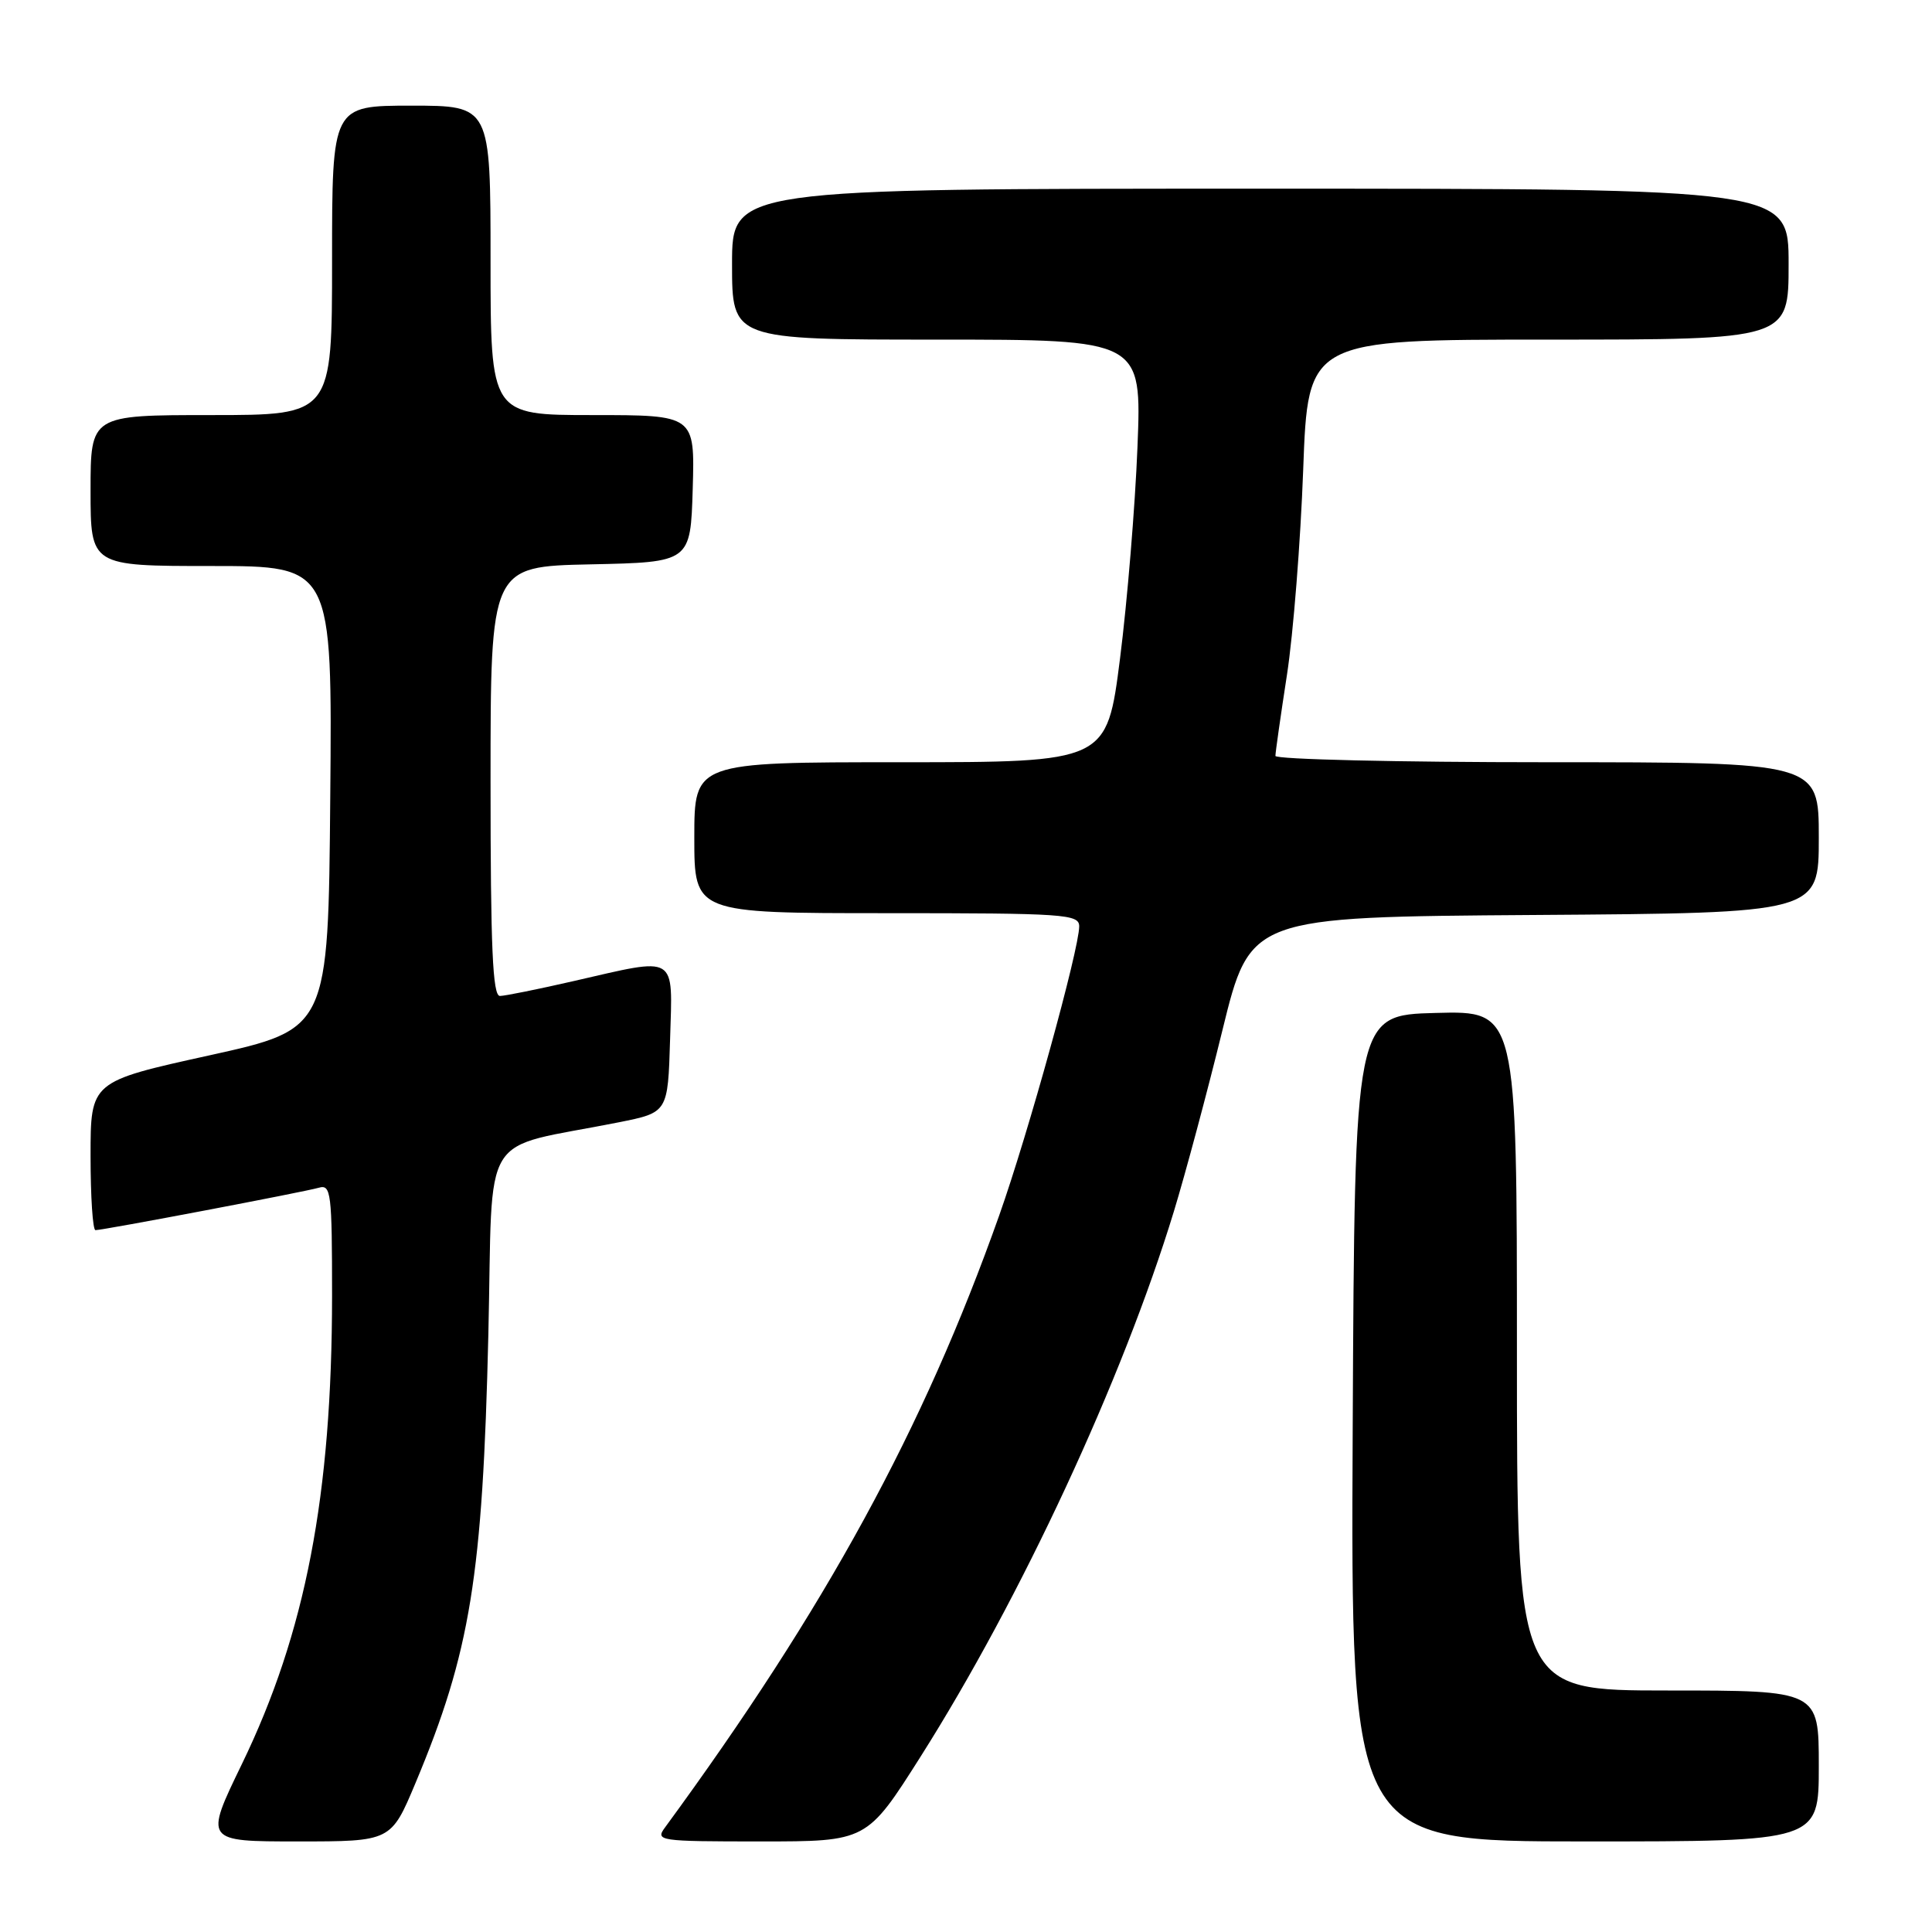 <?xml version="1.0" encoding="UTF-8" standalone="no"?>
<!DOCTYPE svg PUBLIC "-//W3C//DTD SVG 1.1//EN" "http://www.w3.org/Graphics/SVG/1.1/DTD/svg11.dtd" >
<svg xmlns="http://www.w3.org/2000/svg" xmlns:xlink="http://www.w3.org/1999/xlink" version="1.1" viewBox="0 0 256 256">
 <g >
 <path fill="currentColor"
d=" M 55.06 236.25 C 62.33 218.89 63.96 208.89 64.71 176.79 C 65.36 149.04 63.27 152.44 82.00 148.71 C 88.50 147.41 88.50 147.41 88.79 137.71 C 89.12 126.33 89.92 126.81 76.00 130.00 C 71.33 131.07 66.94 131.96 66.25 131.97 C 65.28 131.99 65.00 125.65 65.00 103.53 C 65.00 75.06 65.00 75.06 78.25 74.78 C 91.50 74.50 91.50 74.50 91.79 64.75 C 92.07 55.00 92.07 55.00 78.54 55.00 C 65.00 55.00 65.00 55.00 65.00 34.50 C 65.00 14.00 65.00 14.00 54.50 14.00 C 44.00 14.00 44.00 14.00 44.00 34.50 C 44.00 55.00 44.00 55.00 28.00 55.00 C 12.00 55.00 12.00 55.00 12.00 65.00 C 12.00 75.00 12.00 75.00 28.01 75.00 C 44.03 75.00 44.03 75.00 43.76 105.68 C 43.50 136.36 43.50 136.36 27.75 139.84 C 12.00 143.31 12.00 143.31 12.00 153.16 C 12.00 158.57 12.29 163.00 12.65 163.00 C 13.70 163.00 40.32 157.94 42.25 157.38 C 43.86 156.91 44.00 158.04 44.00 171.68 C 43.99 198.13 40.49 216.34 32.05 233.75 C 27.08 244.00 27.08 244.00 39.45 244.00 C 51.81 244.00 51.81 244.00 55.06 236.25 Z  M 121.99 232.75 C 135.31 211.71 148.75 182.78 155.55 160.50 C 157.06 155.55 159.96 144.75 161.98 136.50 C 165.66 121.50 165.66 121.50 203.33 121.24 C 241.00 120.98 241.00 120.98 241.00 110.99 C 241.00 101.00 241.00 101.00 205.00 101.00 C 185.20 101.00 169.00 100.62 169.00 100.16 C 169.00 99.70 169.69 94.86 170.53 89.41 C 171.37 83.96 172.33 71.74 172.68 62.25 C 173.31 45.00 173.31 45.00 205.16 45.00 C 237.00 45.00 237.00 45.00 237.00 35.00 C 237.00 25.00 237.00 25.00 167.00 25.00 C 97.00 25.00 97.00 25.00 97.00 35.00 C 97.00 45.00 97.00 45.00 124.15 45.00 C 151.29 45.00 151.29 45.00 150.72 59.25 C 150.41 67.09 149.37 79.69 148.41 87.25 C 146.66 101.00 146.66 101.00 119.33 101.00 C 92.00 101.00 92.00 101.00 92.00 111.00 C 92.00 121.00 92.00 121.00 117.50 121.00 C 141.12 121.00 143.00 121.13 143.00 122.75 C 142.99 125.81 136.24 150.21 132.40 161.05 C 122.36 189.38 109.42 213.07 88.13 242.13 C 86.80 243.93 87.25 244.00 100.81 244.00 C 114.86 244.00 114.86 244.00 121.99 232.75 Z  M 241.00 234.00 C 241.00 224.00 241.00 224.00 221.00 224.00 C 201.00 224.00 201.00 224.00 201.00 178.97 C 201.00 133.93 201.00 133.93 190.25 134.22 C 179.50 134.50 179.50 134.50 179.24 189.25 C 178.98 244.00 178.98 244.00 209.99 244.00 C 241.00 244.00 241.00 244.00 241.00 234.00 Z "/>
</g>
</svg>